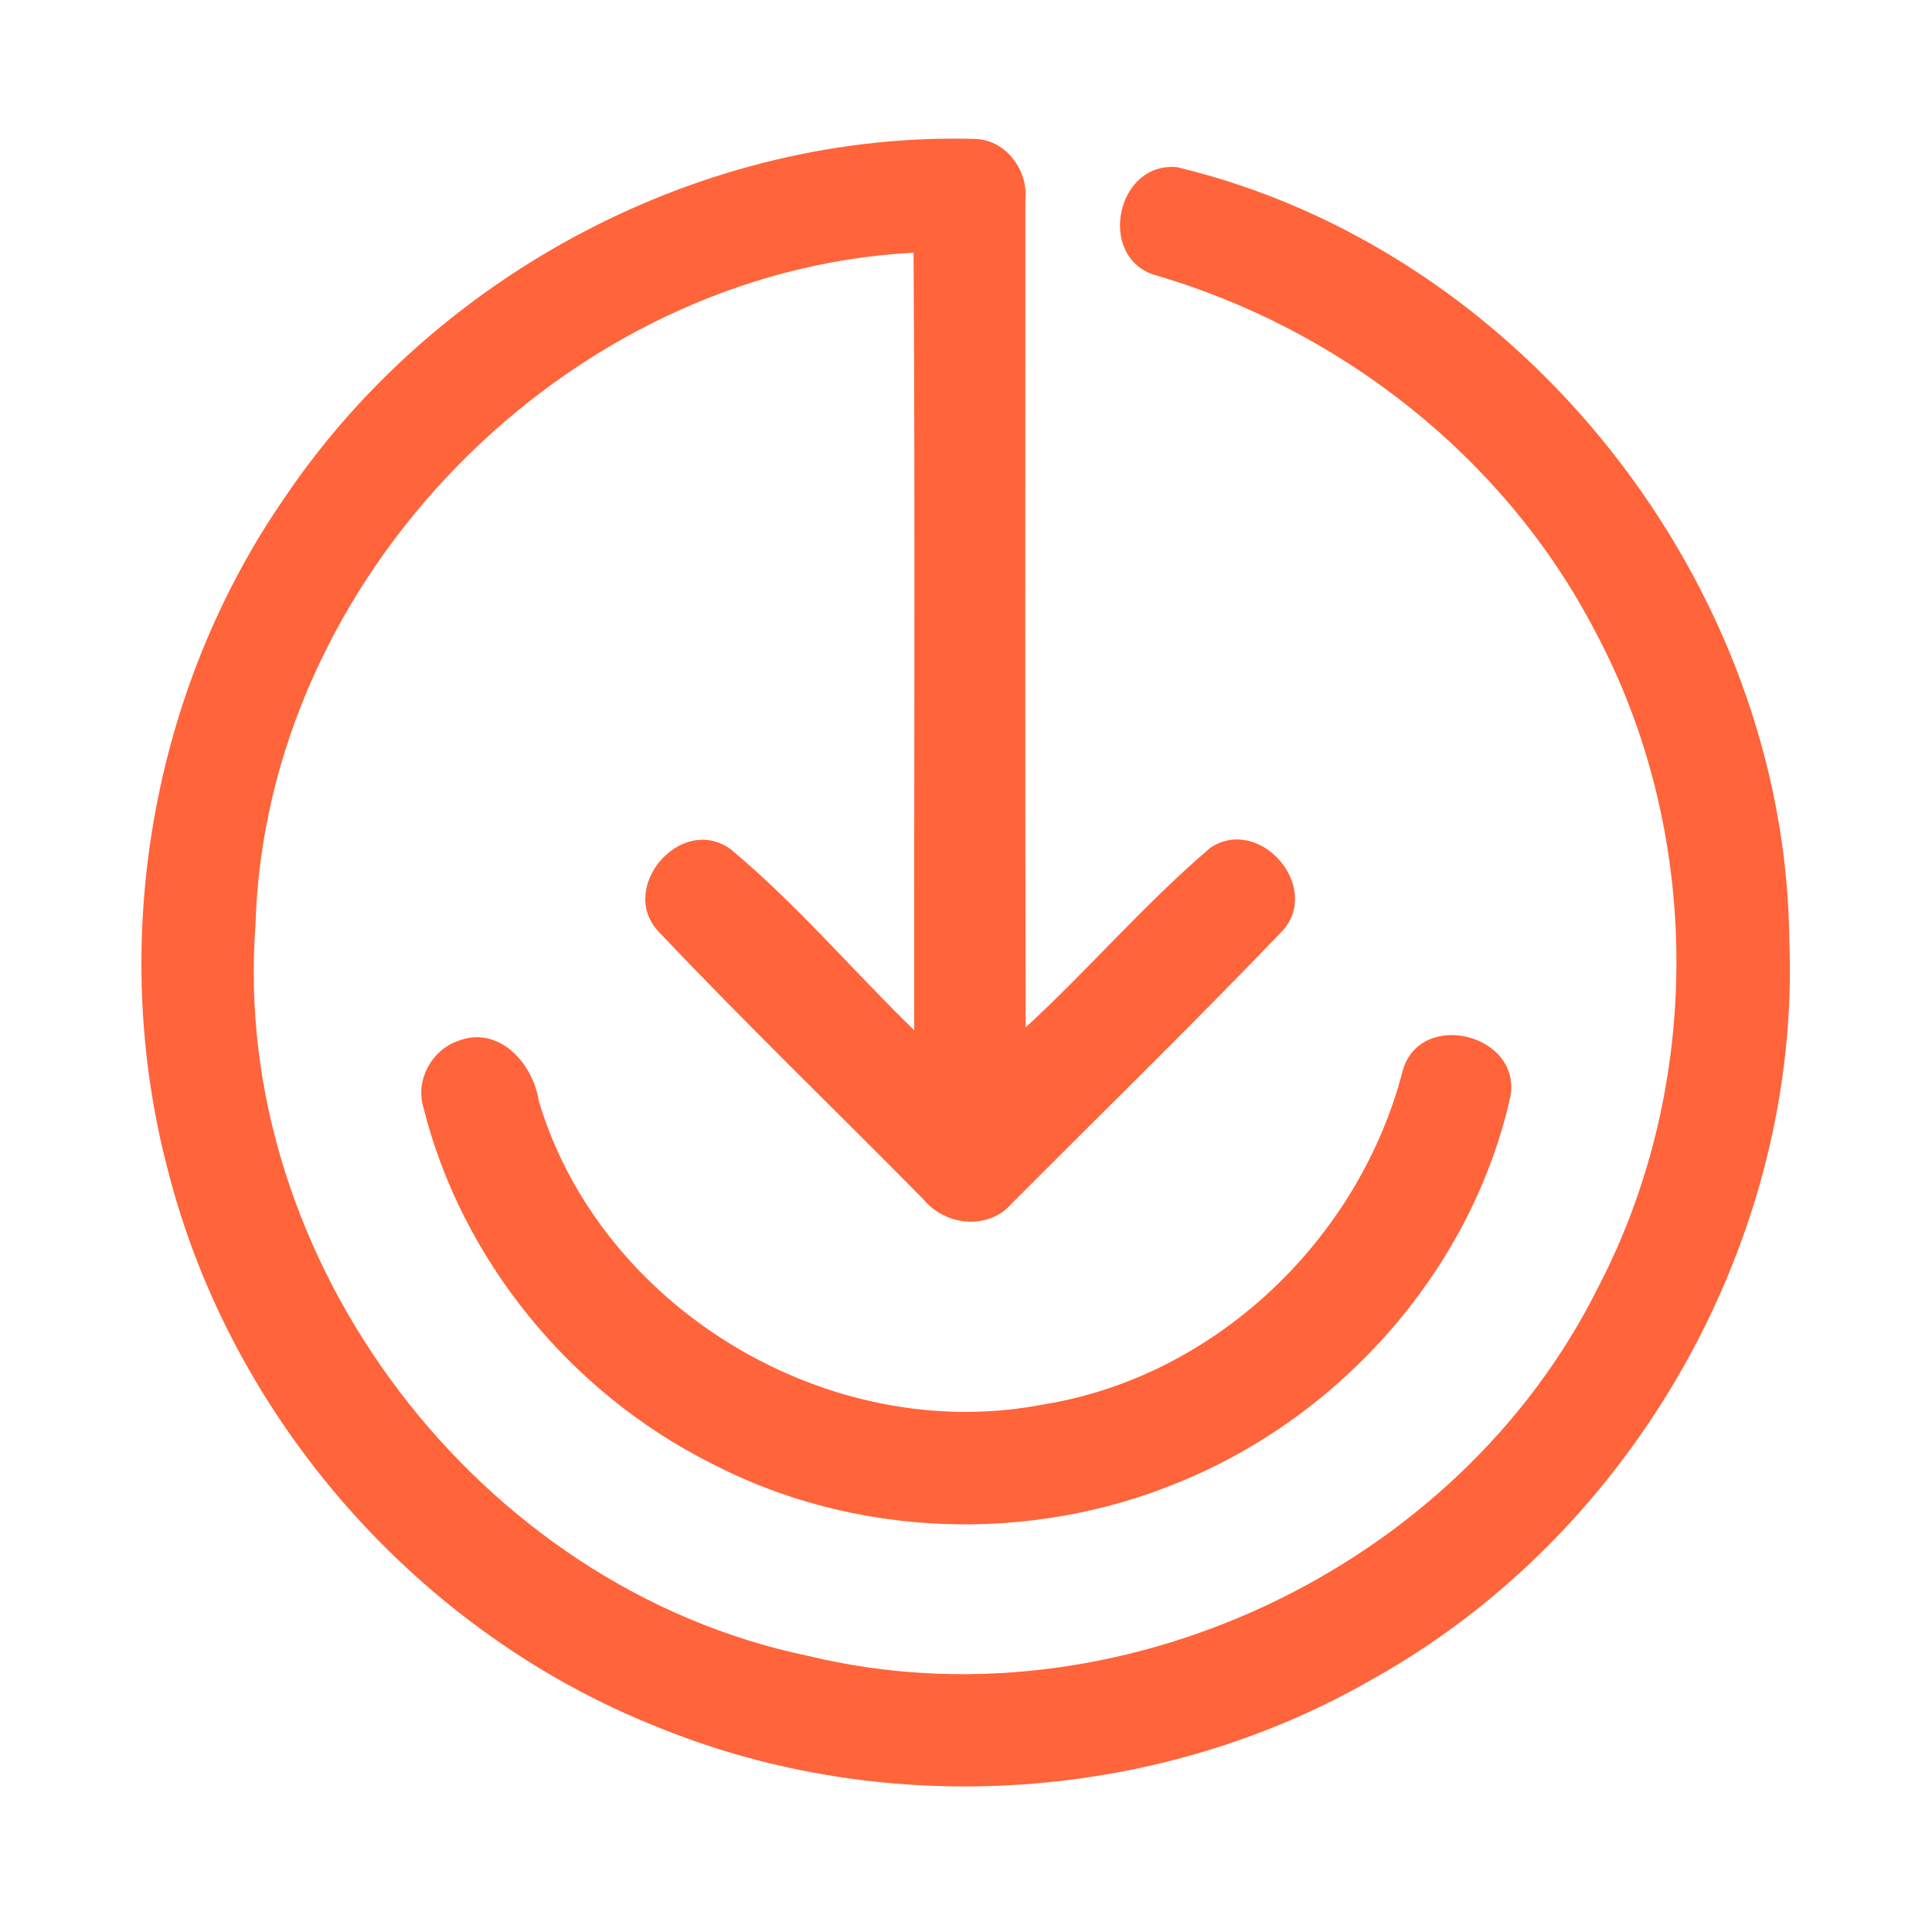 <?xml version="1.0" encoding="UTF-8" ?>
<!DOCTYPE svg PUBLIC "-//W3C//DTD SVG 1.1//EN" "http://www.w3.org/Graphics/SVG/1.1/DTD/svg11.dtd">
<svg width="192pt" height="192pt" viewBox="0 0 192 192" version="1.1" xmlns="http://www.w3.org/2000/svg">
<g id="#ff643bff">
<path fill="#ff643b" opacity="1.00" d=" M 28.34 49.38 C 43.40 27.09 70.05 13.00 97.02 13.81 C 100.05 13.97 102.22 17.01 101.90 19.93 C 101.90 47.32 101.86 74.71 101.93 102.10 C 108.22 96.31 113.81 89.76 120.31 84.23 C 125.20 81.03 131.31 88.09 127.52 92.43 C 118.71 101.64 109.56 110.55 100.56 119.59 C 98.24 122.28 93.98 121.85 91.80 119.22 C 83.02 110.32 74.00 101.63 65.42 92.55 C 61.37 88.19 67.69 80.86 72.59 84.38 C 79.17 89.84 84.72 96.43 90.85 102.38 C 90.83 76.62 90.95 50.86 90.79 25.11 C 56.29 26.93 26.37 57.36 25.39 91.94 C 22.88 125.32 47.64 157.82 80.36 164.57 C 110.89 171.97 144.86 156.03 158.82 127.93 C 169.31 107.81 169.20 82.59 158.45 62.60 C 149.50 45.44 133.16 32.64 114.63 27.29 C 108.99 25.37 111.01 16.00 117.00 16.62 C 151.39 24.85 177.50 58.18 177.82 93.49 C 178.99 123.03 162.42 152.24 136.70 166.70 C 115.33 179.14 88.25 180.98 65.37 171.64 C 41.63 162.24 23.01 141.09 16.70 116.35 C 10.72 93.73 14.99 68.63 28.34 49.38 Z" />
<path fill="#ff643b" opacity="1.00" d=" M 45.41 103.49 C 49.51 101.80 52.96 105.62 53.54 109.40 C 59.71 130.10 82.48 143.69 103.65 139.58 C 120.83 136.83 135.13 123.06 139.42 106.33 C 141.22 100.28 151.23 102.78 150.10 108.99 C 146.27 126.11 133.36 140.72 117.17 147.30 C 102.36 153.45 84.85 152.84 70.62 145.39 C 56.66 138.37 45.83 125.18 42.06 109.98 C 41.29 107.36 42.87 104.41 45.41 103.49 Z" />
</g>
</svg>
